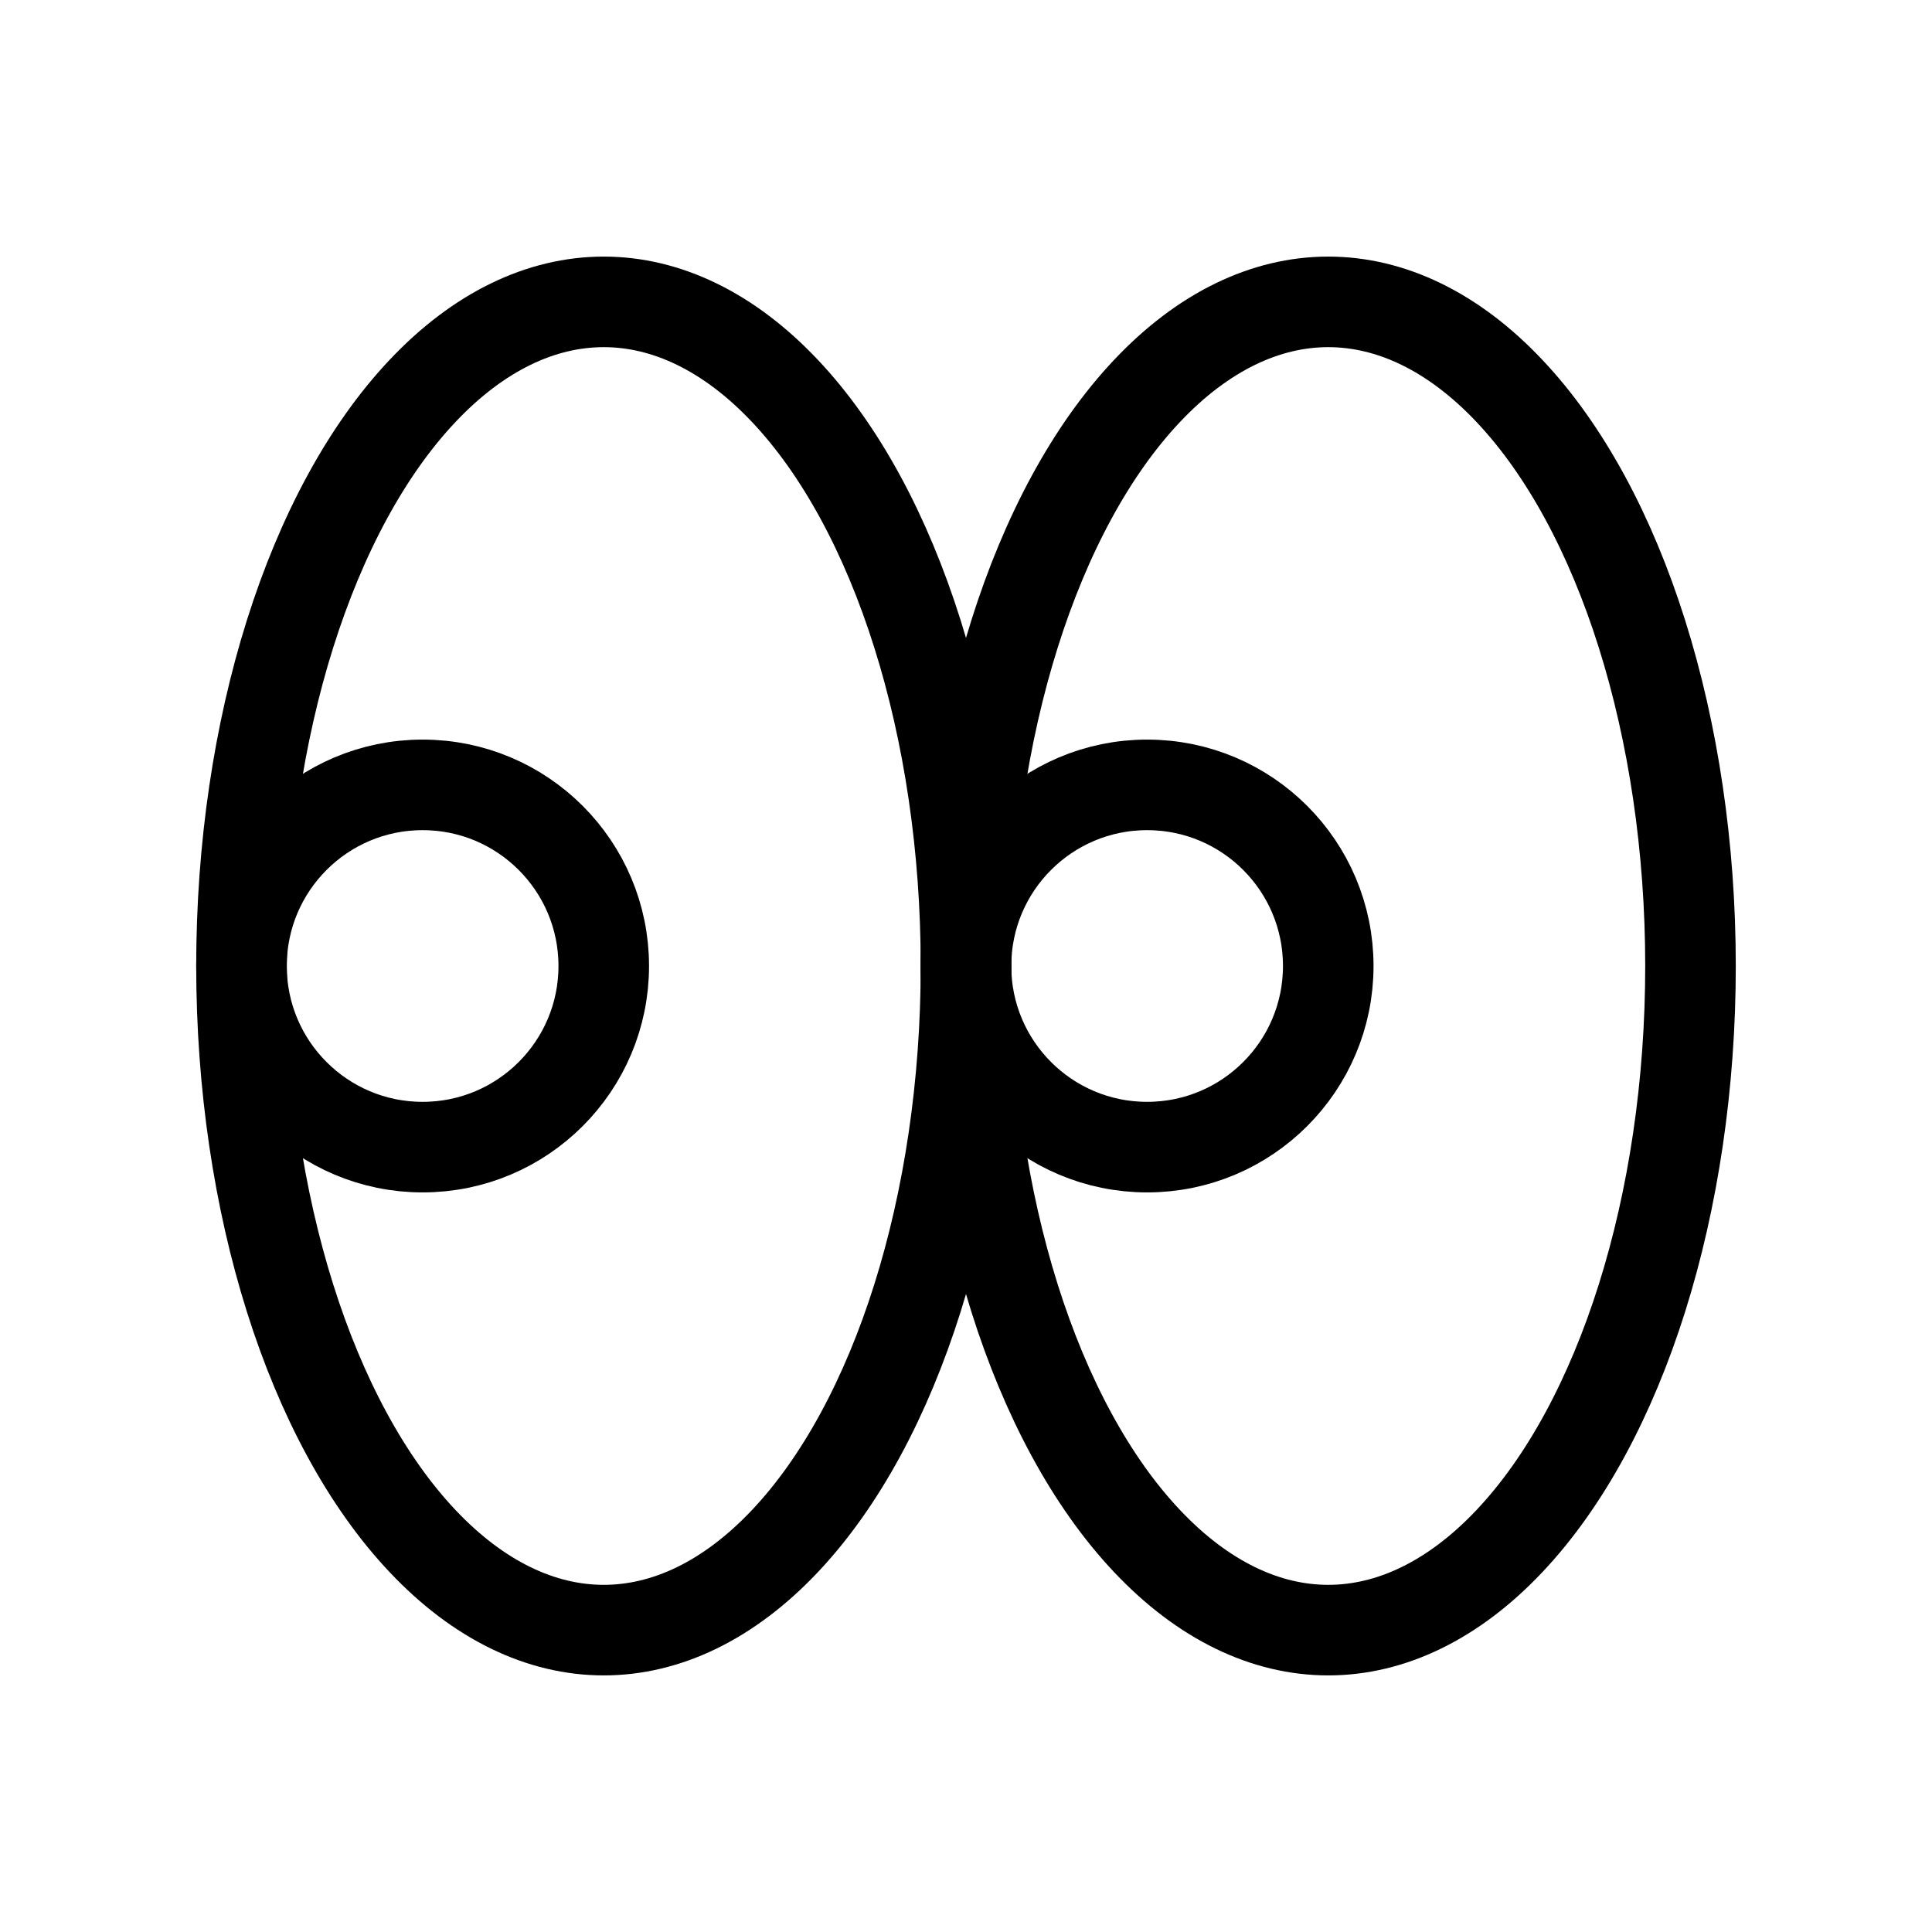 <svg xmlns="http://www.w3.org/2000/svg" viewBox="0 0 256 256" width="20" height="20"><path fill="none" d="M0 0h256v256H0z"/><circle cx="56" cy="128" r="24" fill="none" stroke="currentColor" stroke-linecap="round" stroke-linejoin="round" stroke-width="12"/><circle cx="152" cy="128" r="24" fill="none" stroke="currentColor" stroke-linecap="round" stroke-linejoin="round" stroke-width="12"/><ellipse cx="176" cy="128" rx="48" ry="88" fill="none" stroke="currentColor" stroke-linecap="round" stroke-linejoin="round" stroke-width="12"/><ellipse cx="80" cy="128" rx="48" ry="88" fill="none" stroke="currentColor" stroke-linecap="round" stroke-linejoin="round" stroke-width="12"/></svg>
